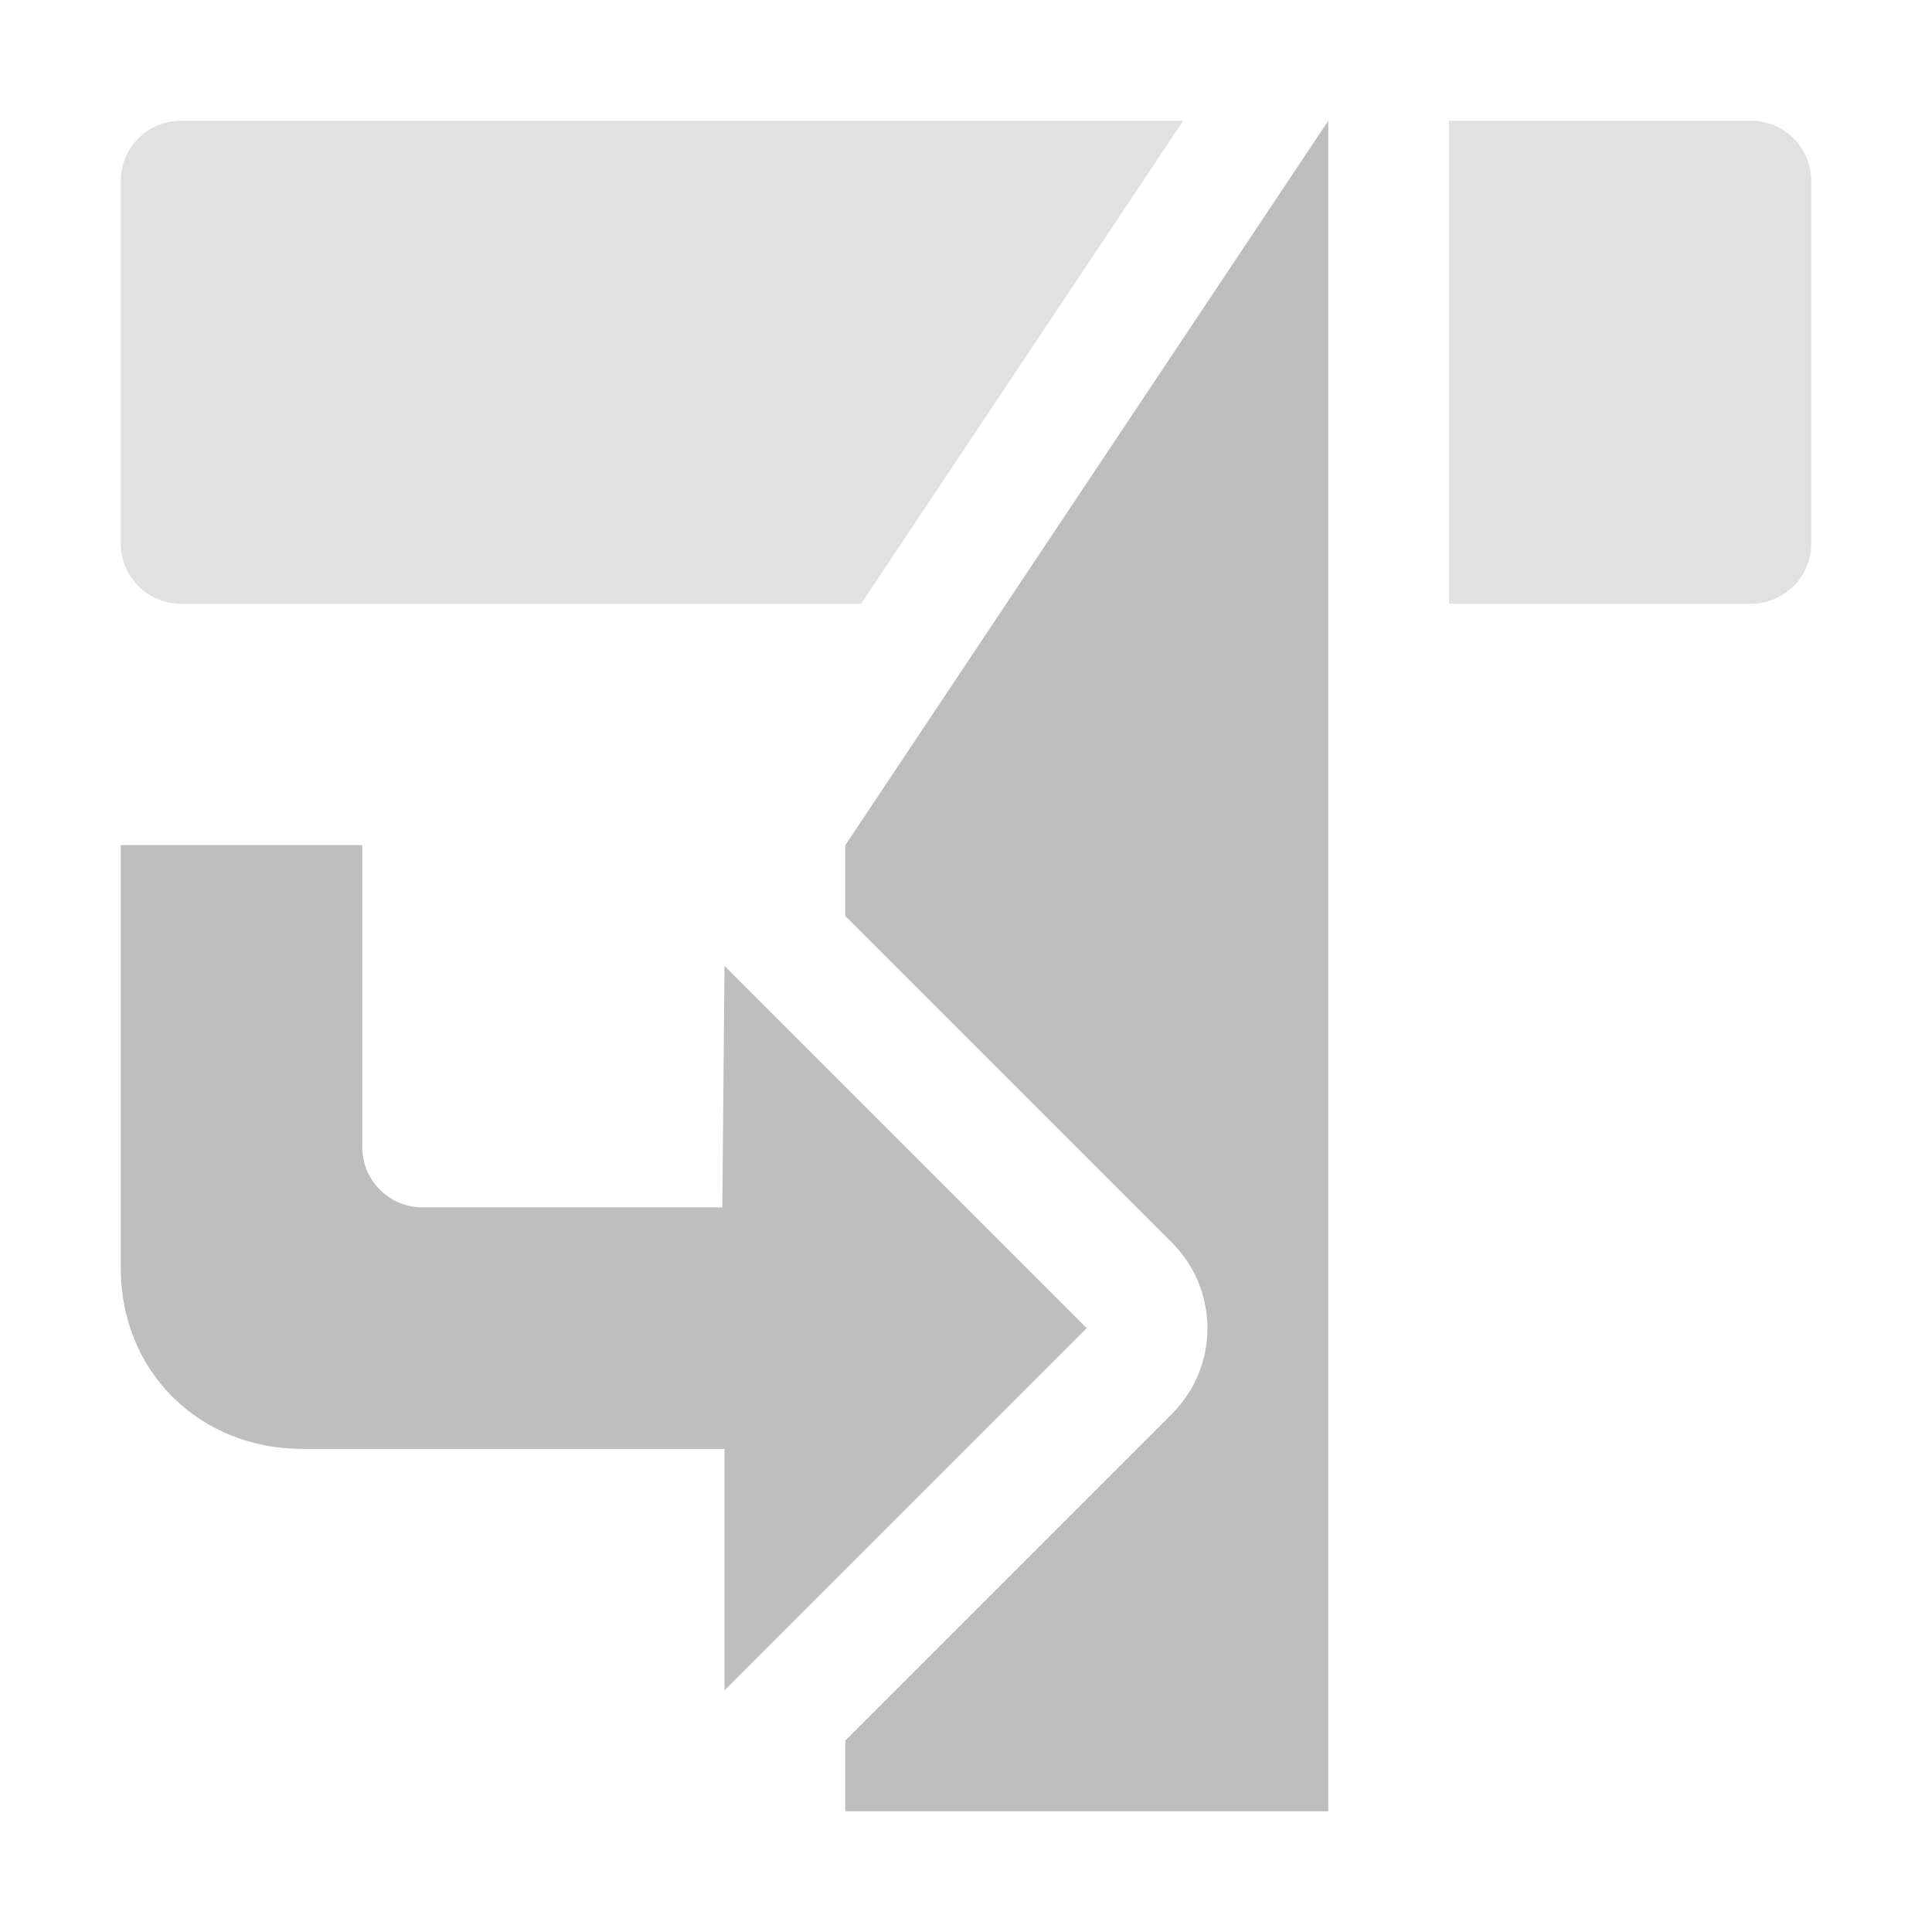 <svg width="16" height="16" version="1.1" xmlns="http://www.w3.org/2000/svg" xmlns:osb="http://www.openswatchbook.org/uri/2009/osb" xmlns:xlink="http://www.w3.org/1999/xlink">
	<path d="m11 1l-4 6v0.586l2.707 2.707c0.39 0.391 0.39 1.024 0 1.414l-2.707 2.707v0.586h4v-14zm-10 6v1.498 0.312 0.312 1.377c0 0.877 0.669 1.5 1.5 1.5h3.5v1.25 0.75l3-3-3-3-0.018 2h-2.482c-0.277 0-0.5-0.223-0.5-0.5v-2.5h-2z" color="#ffffff" color-rendering="auto" fill="#bebebe" image-rendering="auto" shape-rendering="auto" solid-color="#ffffff" style="isolation:auto;mix-blend-mode:normal"/>
	<path d="m1.5 1c-0.277 0-0.5 0.223-0.5 0.5v3c0 0.277 0.223 0.5 0.5 0.5h5.631l2.668-4h-8.299zm10.5 0v4h2.5c0.277 0 0.5-0.223 0.5-0.5v-3c0-0.277-0.223-0.5-0.5-0.5h-2.5z" fill="#bebebe" opacity=".45"/>
</svg>
